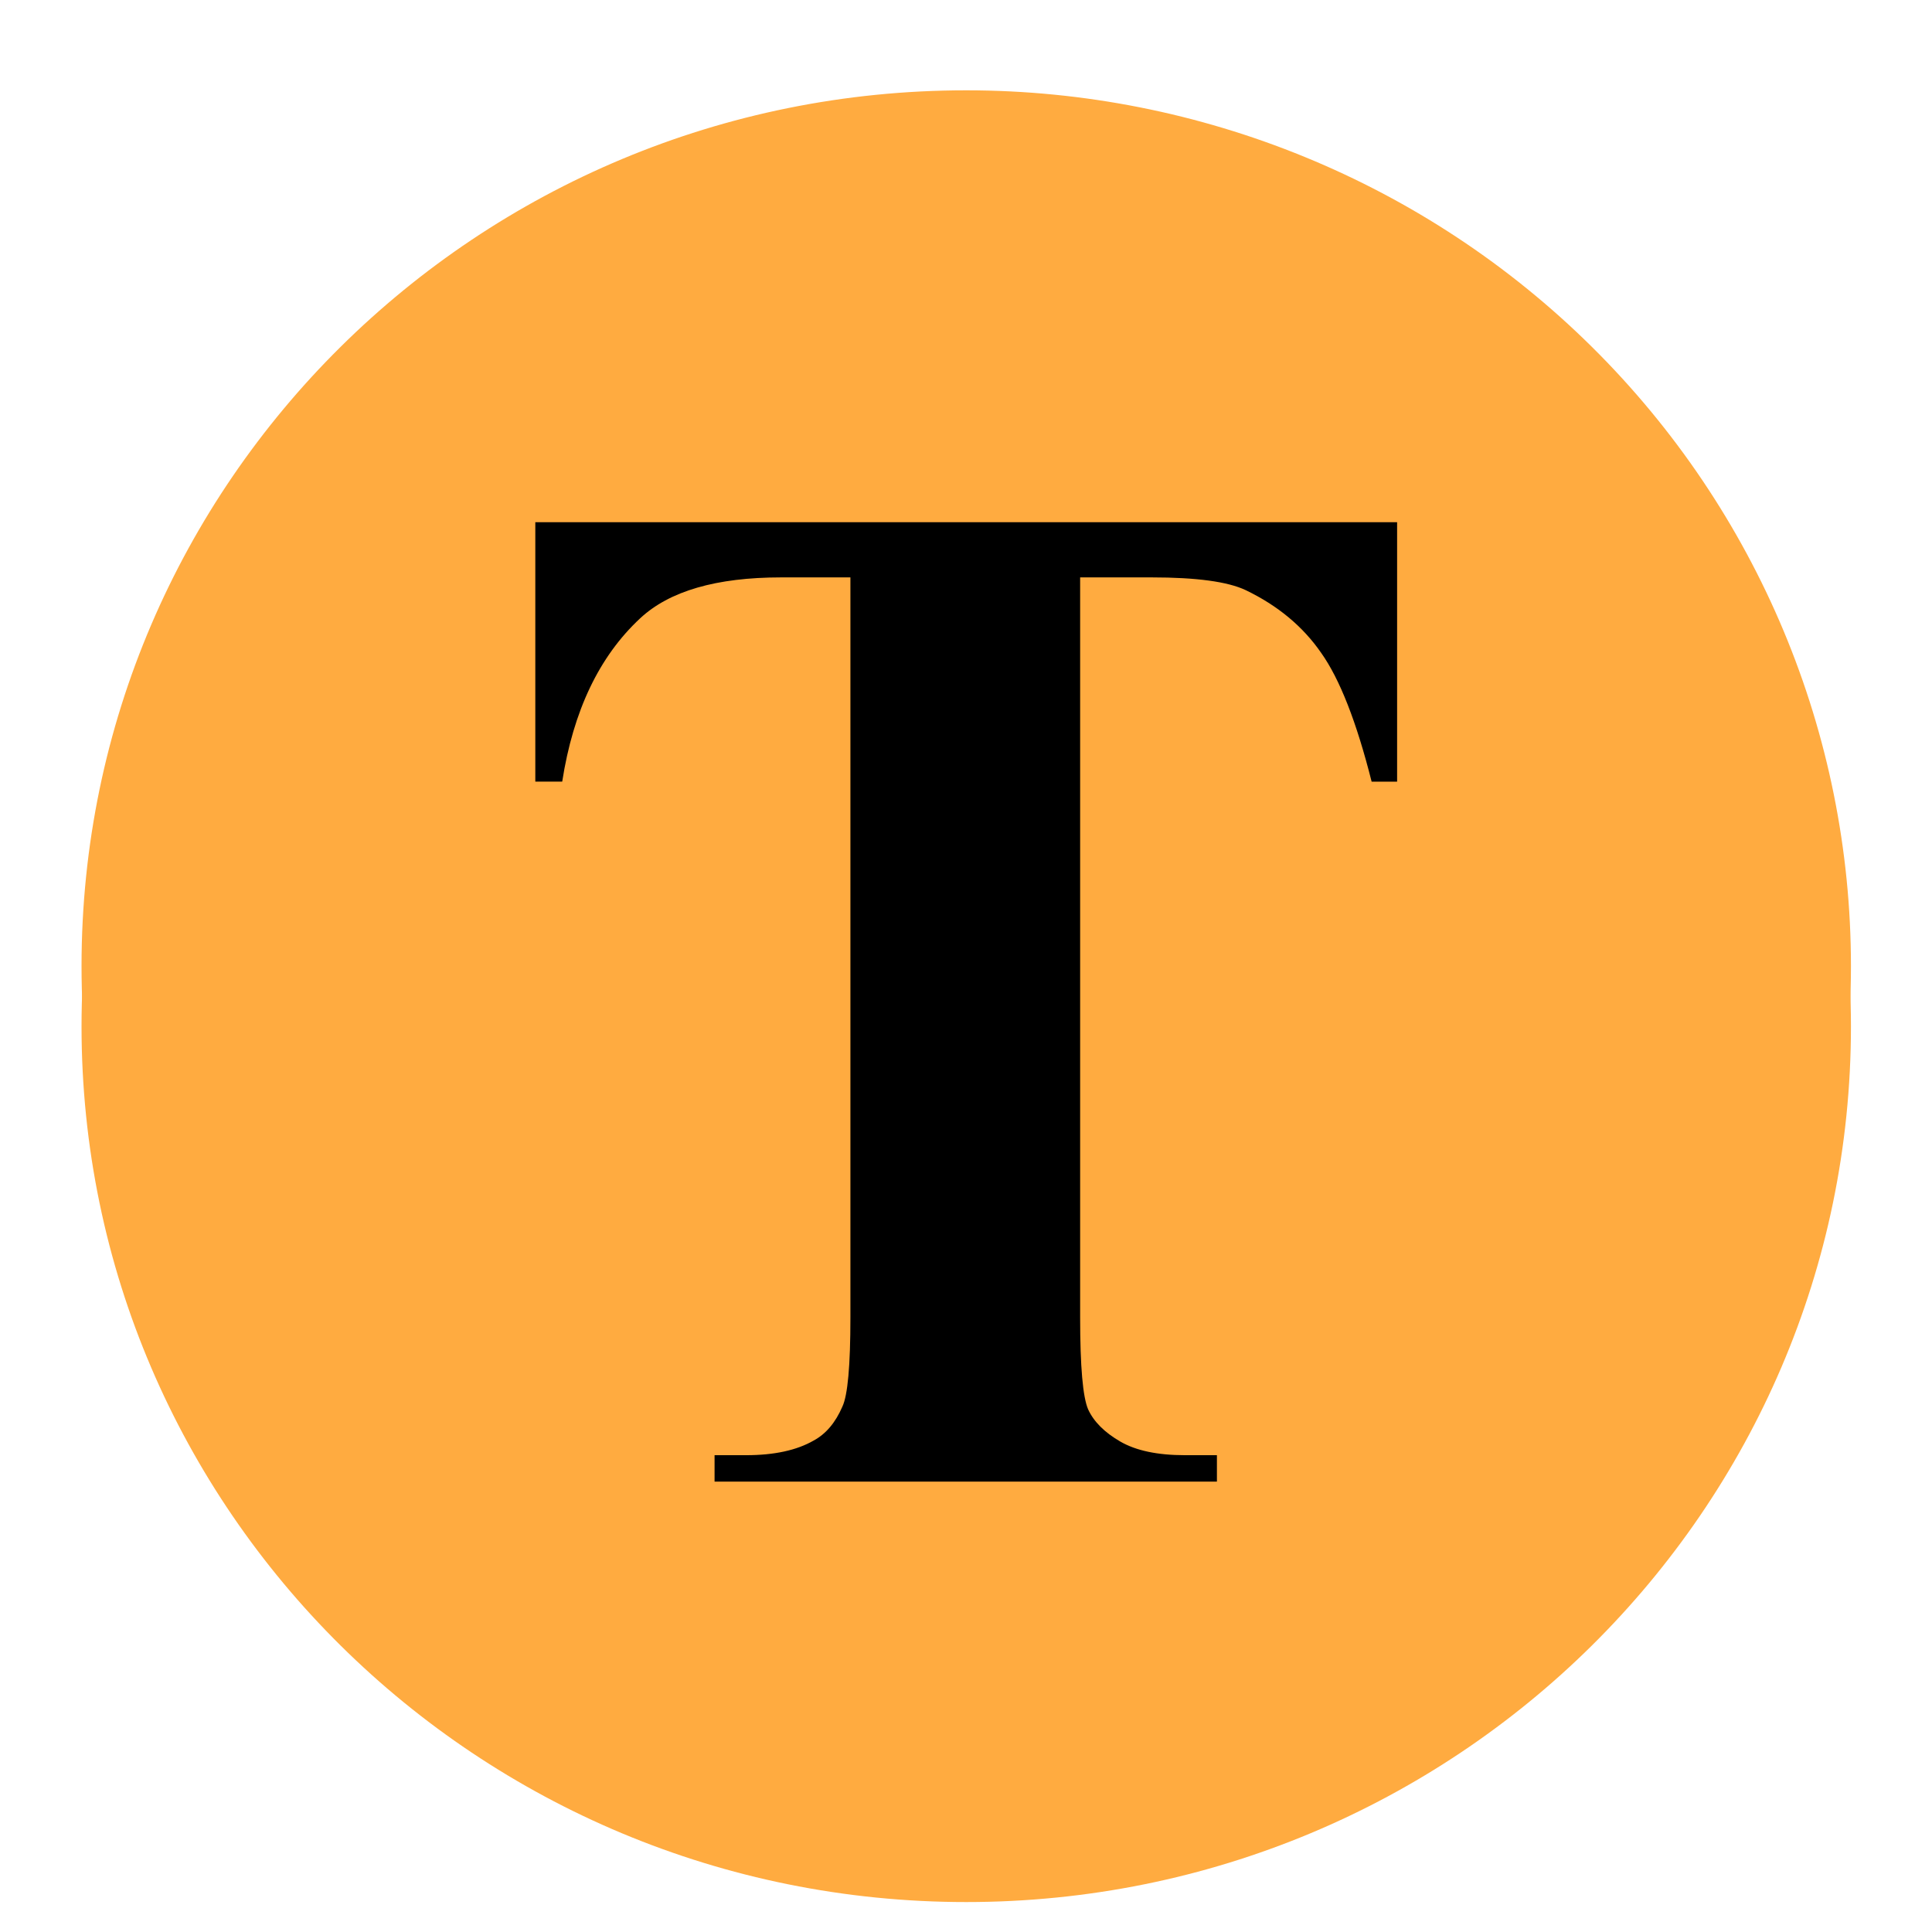 <svg version="1.1" viewBox="0.0 0.0 64.0 64.0" fill="none" stroke="none" stroke-linecap="square" stroke-miterlimit="10" xmlns:xlink="http://www.w3.org/1999/xlink" xmlns="http://www.w3.org/2000/svg"><clipPath id="g1bf28efb66f_0_0.0"><path d="m0 0l64.0 0l0 64.0l-64.0 0l0 -64.0z" clip-rule="nonzero"/></clipPath><g clip-path="url(#g1bf28efb66f_0_0.0)"><path fill="#000000" fill-opacity="0.0" d="m0 0l64.0 0l0 64.0l-64.0 0z" fill-rule="evenodd"/><g filter="url(#shadowFilter-g1bf28efb66f_0_0.1)"><use xlink:href="#g1bf28efb66f_0_0.1" transform="matrix(1.0 0.0 0.0 1.0 0.0 2.0)"/></g><defs><filter id="shadowFilter-g1bf28efb66f_0_0.1" filterUnits="userSpaceOnUse"><feGaussianBlur in="SourceAlpha" stdDeviation="2.0" result="blur"/><feComponentTransfer in="blur" color-interpolation-filters="sRGB"><feFuncR type="linear" slope="0" intercept="0.0"/><feFuncG type="linear" slope="0" intercept="0.0"/><feFuncB type="linear" slope="0" intercept="0.0"/><feFuncA type="linear" slope="0.55" intercept="0"/></feComponentTransfer></filter></defs><g id="g1bf28efb66f_0_0.1"><path fill="#ffab40" d="m2.701 32.0l0 0c0 -16.021 13.121 -29.008 29.307 -29.008l0 0c7.773 0 15.227 3.056 20.723 8.496c5.496 5.44 8.584 12.818 8.584 20.512l0 0c0 16.021 -13.121 29.008 -29.307 29.008l0 0c-16.186 0 -29.307 -12.987 -29.307 -29.008z" fill-rule="evenodd"/><path fill="#000000" d="m46.281 17.299l0 8.594l-0.844 0q-0.75 -2.969 -1.672 -4.266q-0.906 -1.312 -2.5 -2.078q-0.891 -0.422 -3.109 -0.422l-2.375 0l0 24.516q0 2.438 0.266 3.047q0.281 0.609 1.062 1.062q0.781 0.453 2.141 0.453l1.062 0l0 0.875l-16.641 0l0 -0.875l1.047 0q1.391 0 2.234 -0.484q0.609 -0.328 0.953 -1.125q0.266 -0.562 0.266 -2.953l0 -24.516l-2.297 0q-3.219 0 -4.672 1.359q-2.031 1.891 -2.578 5.406l-0.891 0l0 -8.594l28.547 0z" fill-rule="nonzero"/></g></g></svg>
